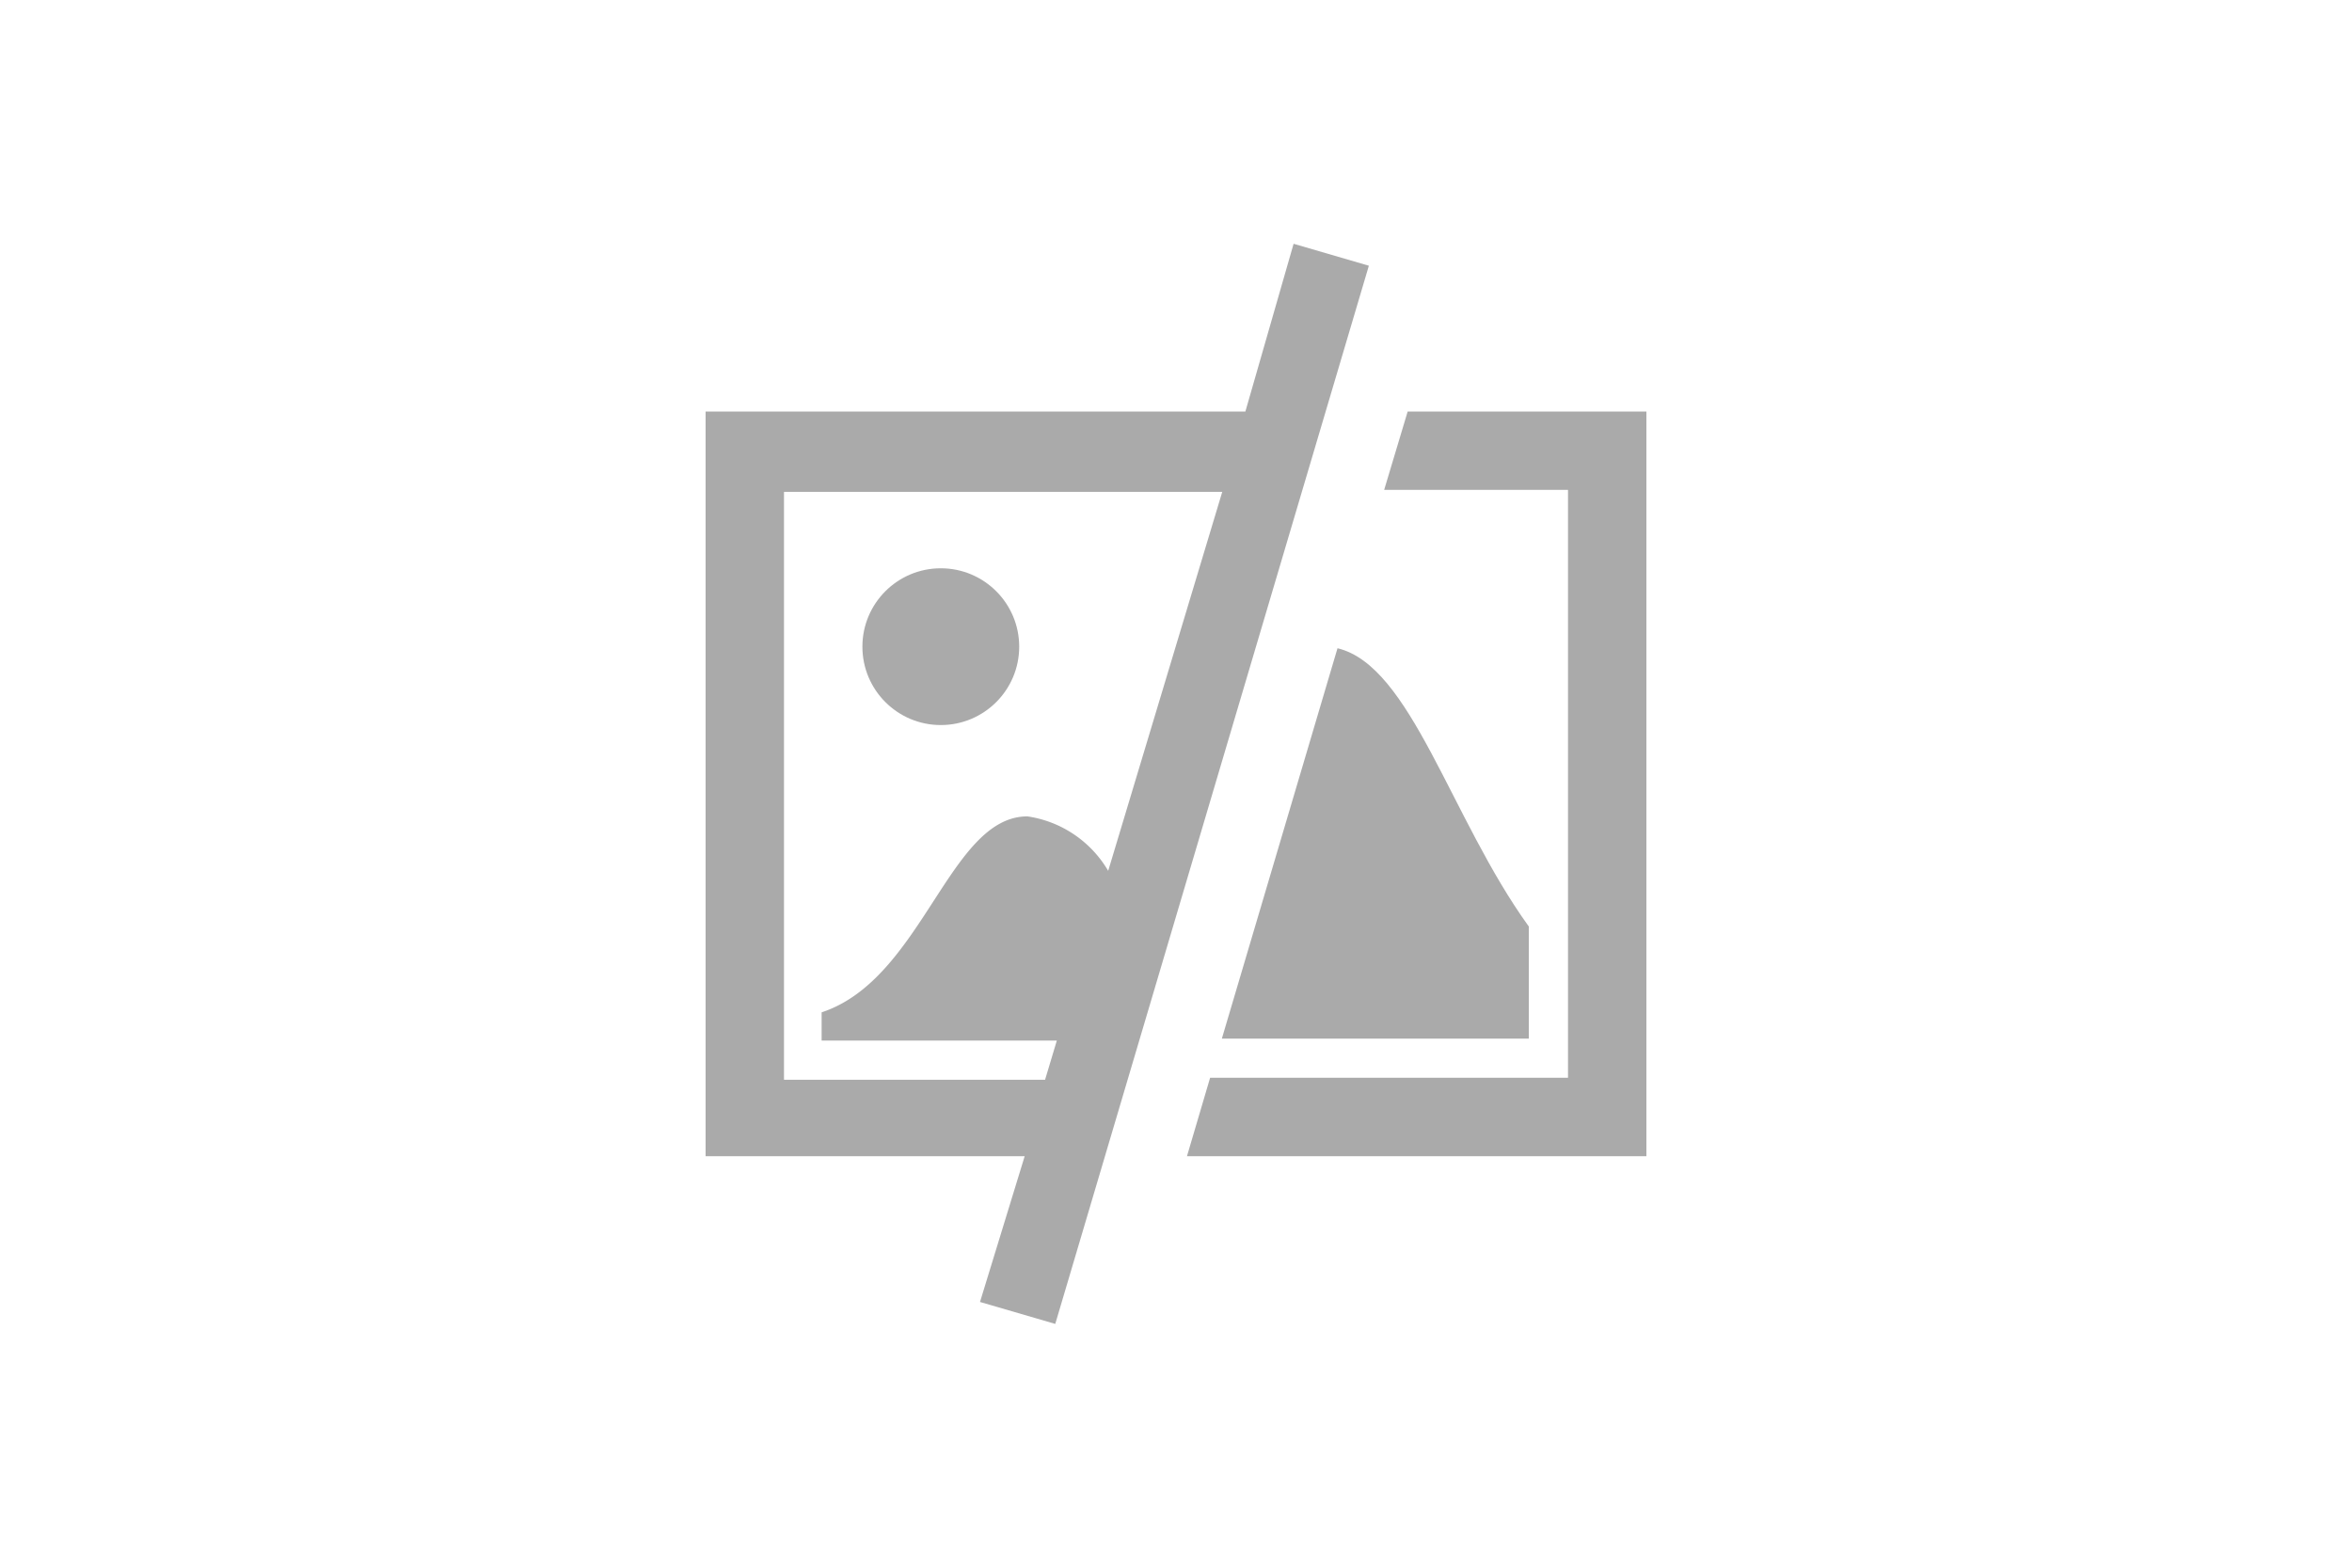 <svg xmlns="http://www.w3.org/2000/svg" viewBox="0 0 60 40"><defs><style>.a{fill:#aaa;}</style></defs><title>broken</title><circle class="a" cx="24" cy="16.5" r="2"/><polygon class="a" points="35.91 10.5 35.31 12.5 40 12.5 40 27.5 30.87 27.5 30.28 29.5 42 29.5 42 10.5 35.91 10.5"/><path class="a" d="M31.17,26.5H39V23.64c-2-2.77-3-6.65-4.88-7.1Z"/><path class="a" d="M33,6.22,31.77,10.5H18v19h8.14L25,33.22l1.92.56,8-27Zm-4.73,16a2.87,2.87,0,0,0-2.06-1.39c-2,0-2.67,4.15-5.25,5v.72h6l-.3,1H20v-15H31.18Z"/></svg>